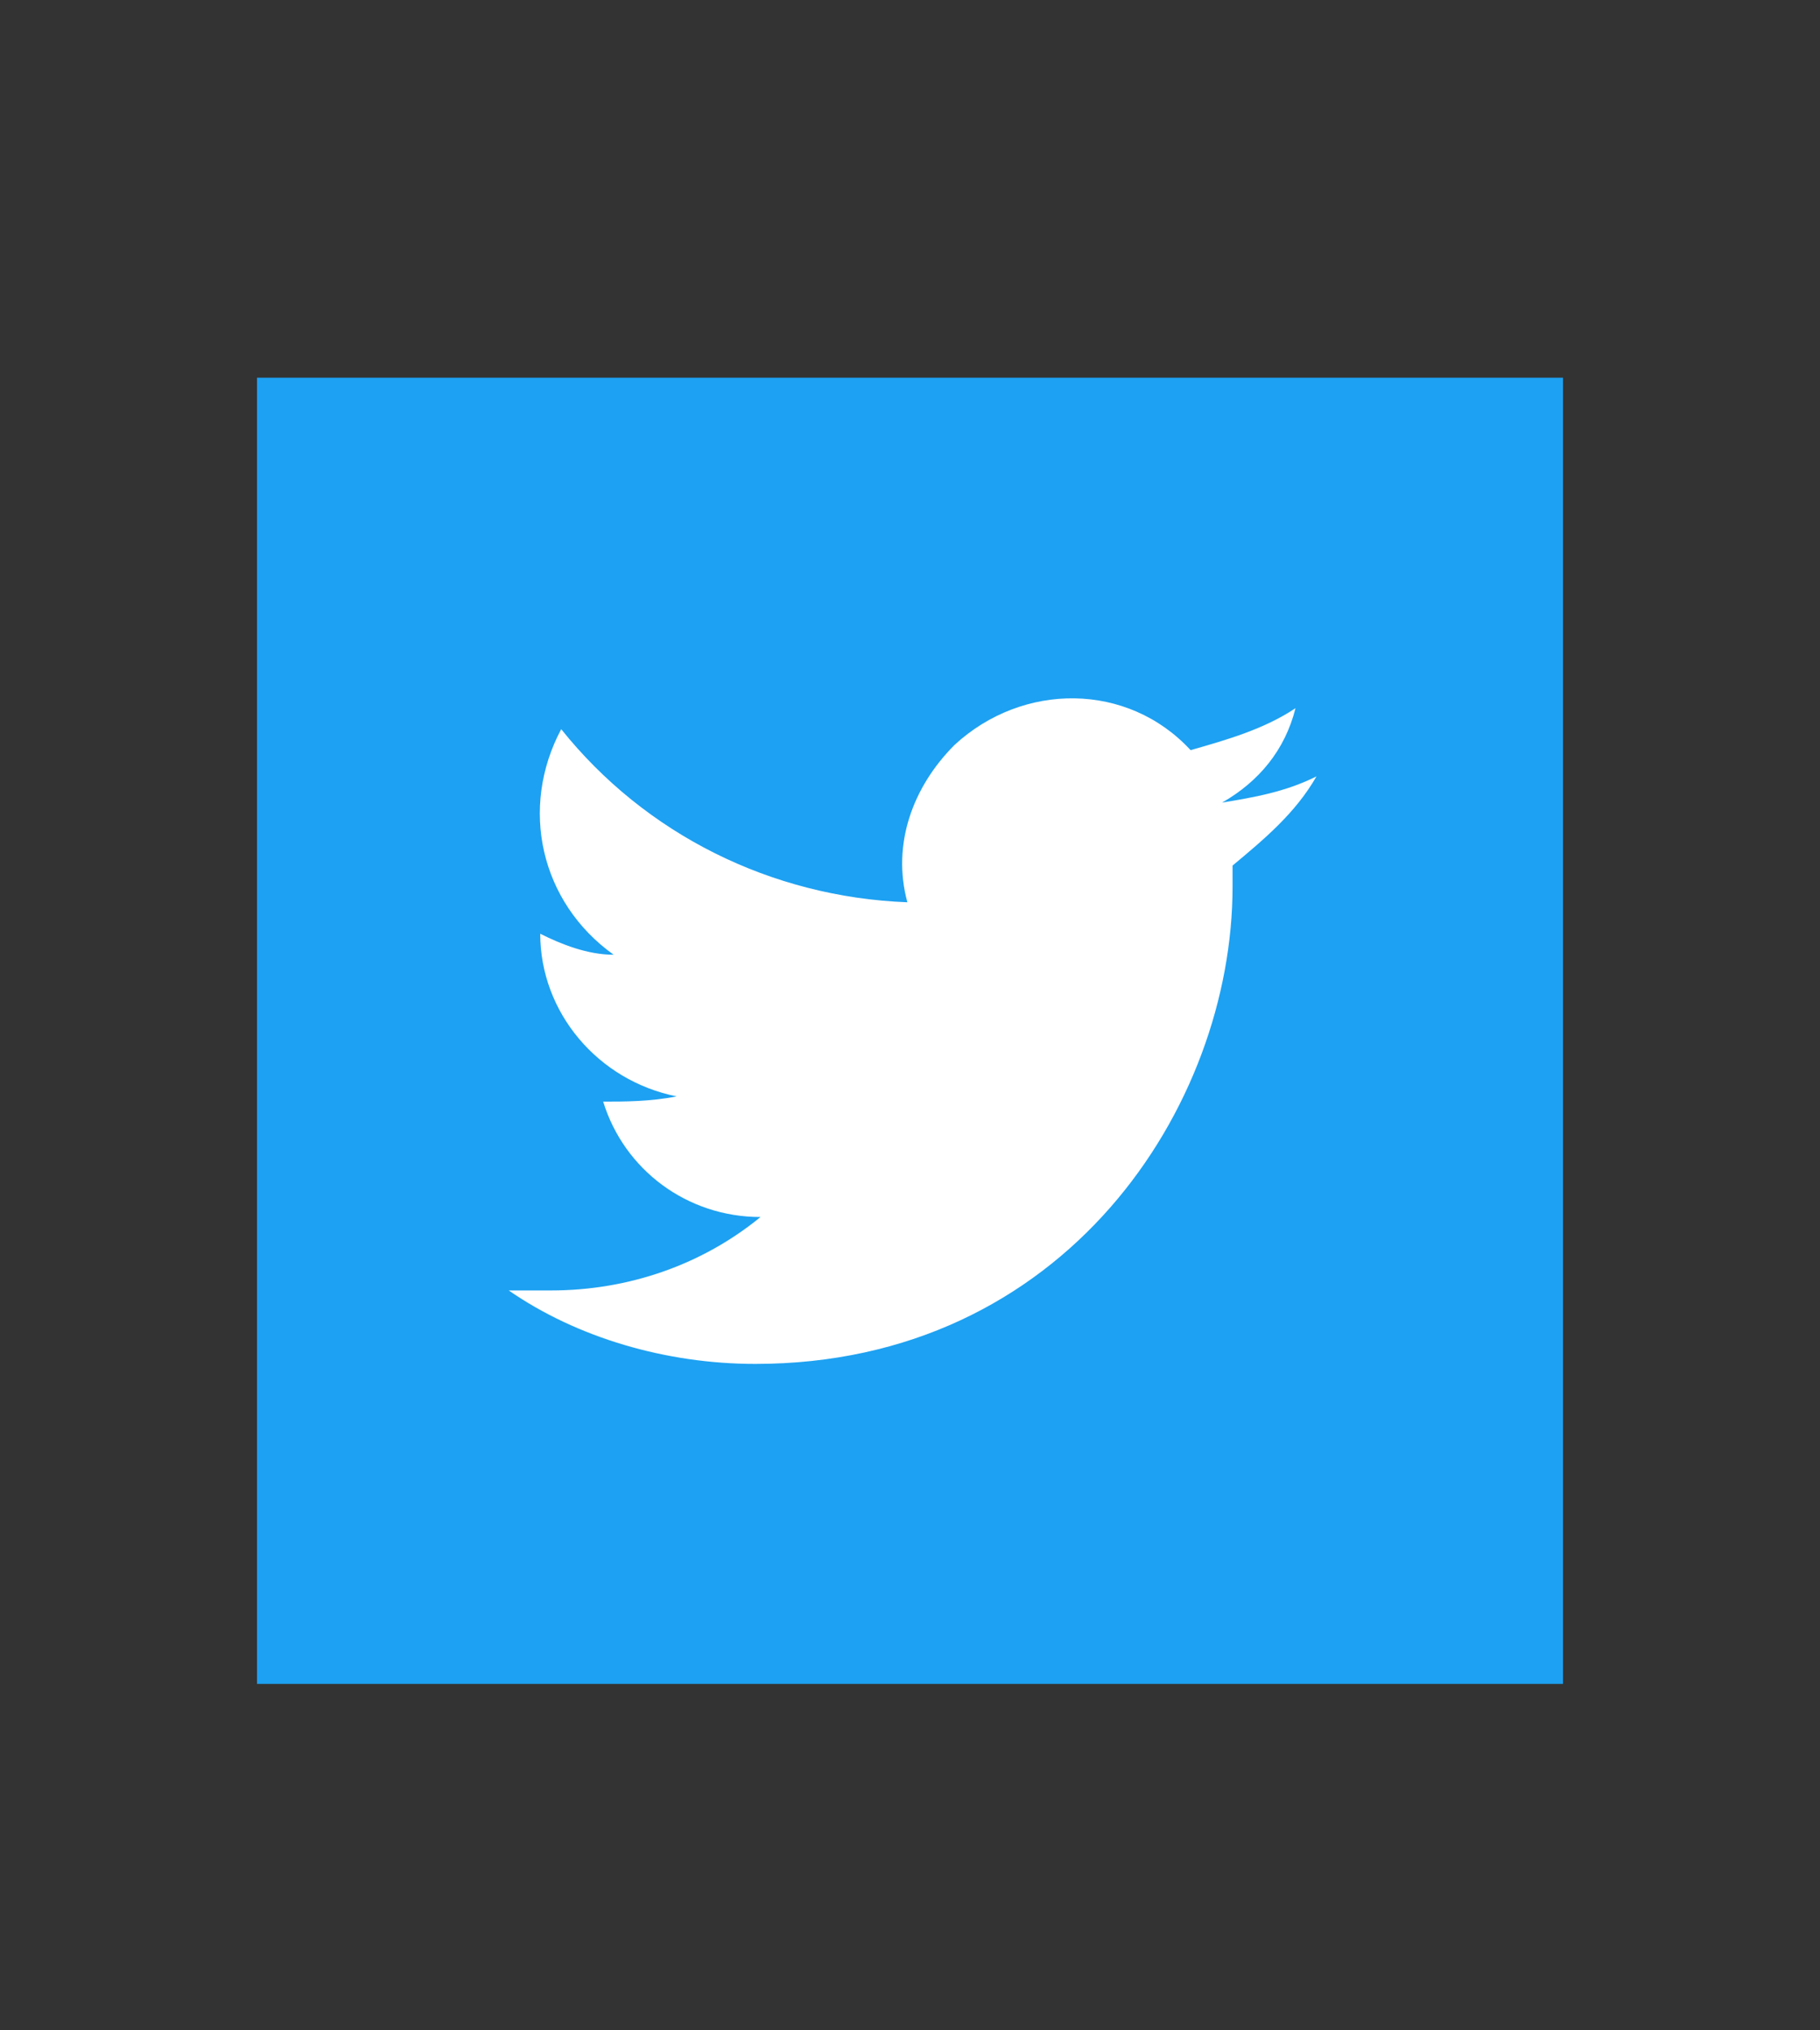 <?xml version="1.0" encoding="utf-8"?>
<!-- Generator: Adobe Illustrator 20.1.0, SVG Export Plug-In . SVG Version: 6.00 Build 0)  -->
<svg version="1.1" id="Blue" xmlns="http://www.w3.org/2000/svg" xmlns:xlink="http://www.w3.org/1999/xlink" x="0px" y="0px"
	 viewBox="0 0 34.7 38.7" style="enable-background:new 0 0 34.7 38.7;" xml:space="preserve">
<rect x="0" y="0" width="34.7" height="38.7" fill="#333333" stroke="none"/>
<style type="text/css">
	.st0{fill:#1DA1F2;}
	.st1{fill:#FFFFFF;}
</style>
<title>Twitter_Logo_White-on-Blue</title>
<g id="Dark_Blue">
	<rect x="4.9" y="7.2" class="st0" width="24.9" height="24.9"/>
</g>
<path class="st1" d="M14.4,26c5.9,0,9.1-4.9,9.1-9.1c0-0.1,0-0.3,0-0.4c0.6-0.5,1.2-1,1.6-1.7c-0.6,0.3-1.2,0.4-1.8,0.5
	c0.7-0.4,1.2-1,1.4-1.8c-0.6,0.4-1.3,0.6-2,0.8c-1.2-1.3-3.2-1.3-4.5-0.1c-0.8,0.8-1.2,1.9-0.9,3c-2.6-0.1-5-1.3-6.6-3.3
	c-0.8,1.5-0.4,3.3,1,4.3c-0.5,0-1-0.2-1.4-0.4c0,0,0,0,0,0c0,1.5,1.1,2.8,2.6,3.1c-0.5,0.1-1,0.1-1.4,0.1c0.4,1.3,1.6,2.2,3,2.2
	c-1.1,0.9-2.5,1.4-4,1.4c-0.3,0-0.5,0-0.8,0C11,25.5,12.7,26,14.4,26"/>
</svg>
